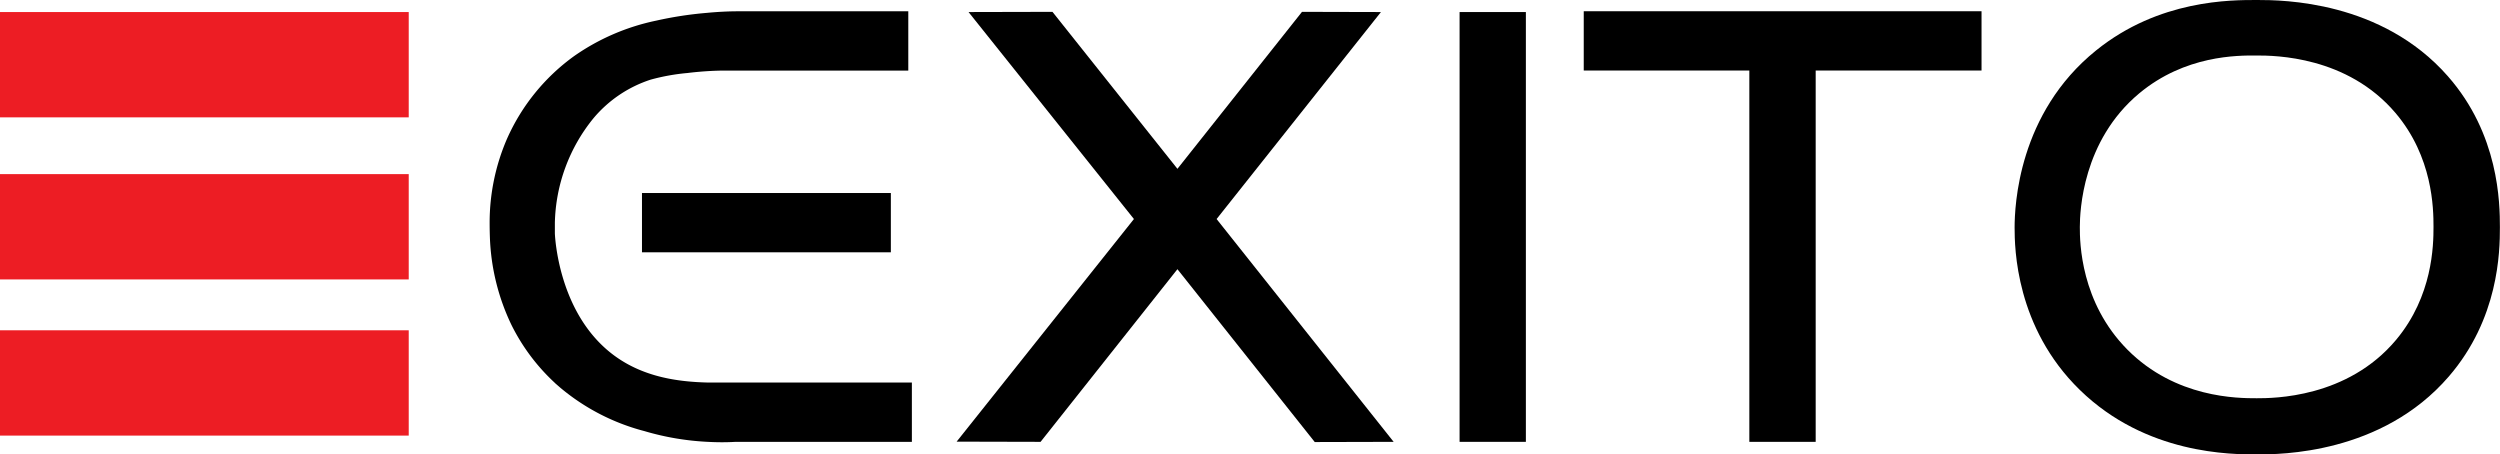 <svg xmlns="http://www.w3.org/2000/svg" viewBox="0 0 495.93 90.09"><defs><style>.cls-1{fill:#ed1d24;}</style></defs><title>Asset 1</title><g id="Layer_2" data-name="Layer 2"><g id="Layer_1-2" data-name="Layer 1"><path d="M485.58,15.11C472.42.13,452.77,0,447.81,0c-5.23,0-19.49-.1-32,10-15.49,12.48-16.15,30.86-16.17,35.1,0,4.08.2,19.83,12.94,32.25,13.15,12.83,30.11,12.8,35.19,12.79,4.45,0,24.67,0,38-15.45,9.92-11.49,10.14-24.73,10.14-29.59S495.74,26.66,485.58,15.11ZM475.35,67.38C465.65,79,450.9,79,447.66,79c-3.7,0-16.07,0-25.65-9.65-9.29-9.38-9.44-21.26-9.43-24.34s.49-17.07,11.78-26.49c9.1-7.58,19.49-7.53,23.3-7.51,3.61,0,17.94.1,27.54,11.4,7.4,8.72,7.54,18.9,7.54,22.6S482.58,58.71,475.35,67.38Z"/><path d="M145.15,75.89h-4.57c-6.7-.15-14.76-1.26-21.13-7.38-8.45-8.11-9.3-20.61-9.38-22.18,0-.63,0-1.18,0-1.63v-.53a34,34,0,0,1,7.63-20.68,24.8,24.8,0,0,1,11.4-7.7,41.39,41.39,0,0,1,7.31-1.31S140,14,143.88,14h36.3V2.24H146.39c-3.2,0-6.13.31-6.13.31a73.67,73.67,0,0,0-10.07,1.54,44,44,0,0,0-16.25,7,40.38,40.38,0,0,0-13.38,16.48,41.82,41.82,0,0,0-3.43,16.64c0,.37,0,1.44.05,2.83a43.52,43.52,0,0,0,4.29,17.44A39.61,39.61,0,0,0,110,75.89c.09.1.19.18.28.27a42.68,42.68,0,0,0,17.56,9.36,53.23,53.23,0,0,0,12.55,2.13c1.71.09,3.55.12,5.52,0l1.38,0h33.6V75.89Z"/><rect x="127.35" y="38.29" width="49.37" height="11.76"/><polygon points="393.08 2.23 314.17 2.23 314.17 13.99 347.02 13.99 347.02 87.65 360.18 87.65 360.18 13.99 393.08 13.99 393.08 2.23"/><rect x="289.54" y="2.39" width="13.15" height="85.26"/><polygon points="224.94 43.45 189.77 87.61 206.42 87.65 233.57 53.4 260.81 87.69 276.46 87.65 241.34 43.45 273.94 2.39 258.28 2.35 233.57 33.49 208.78 2.35 192.13 2.39 224.94 43.45"/><rect class="cls-1" y="2.39" width="81.08" height="20.89"/><rect class="cls-1" y="34.54" width="81.08" height="20.89"/><rect class="cls-1" y="65.52" width="81.08" height="20.89"/></g></g></svg>